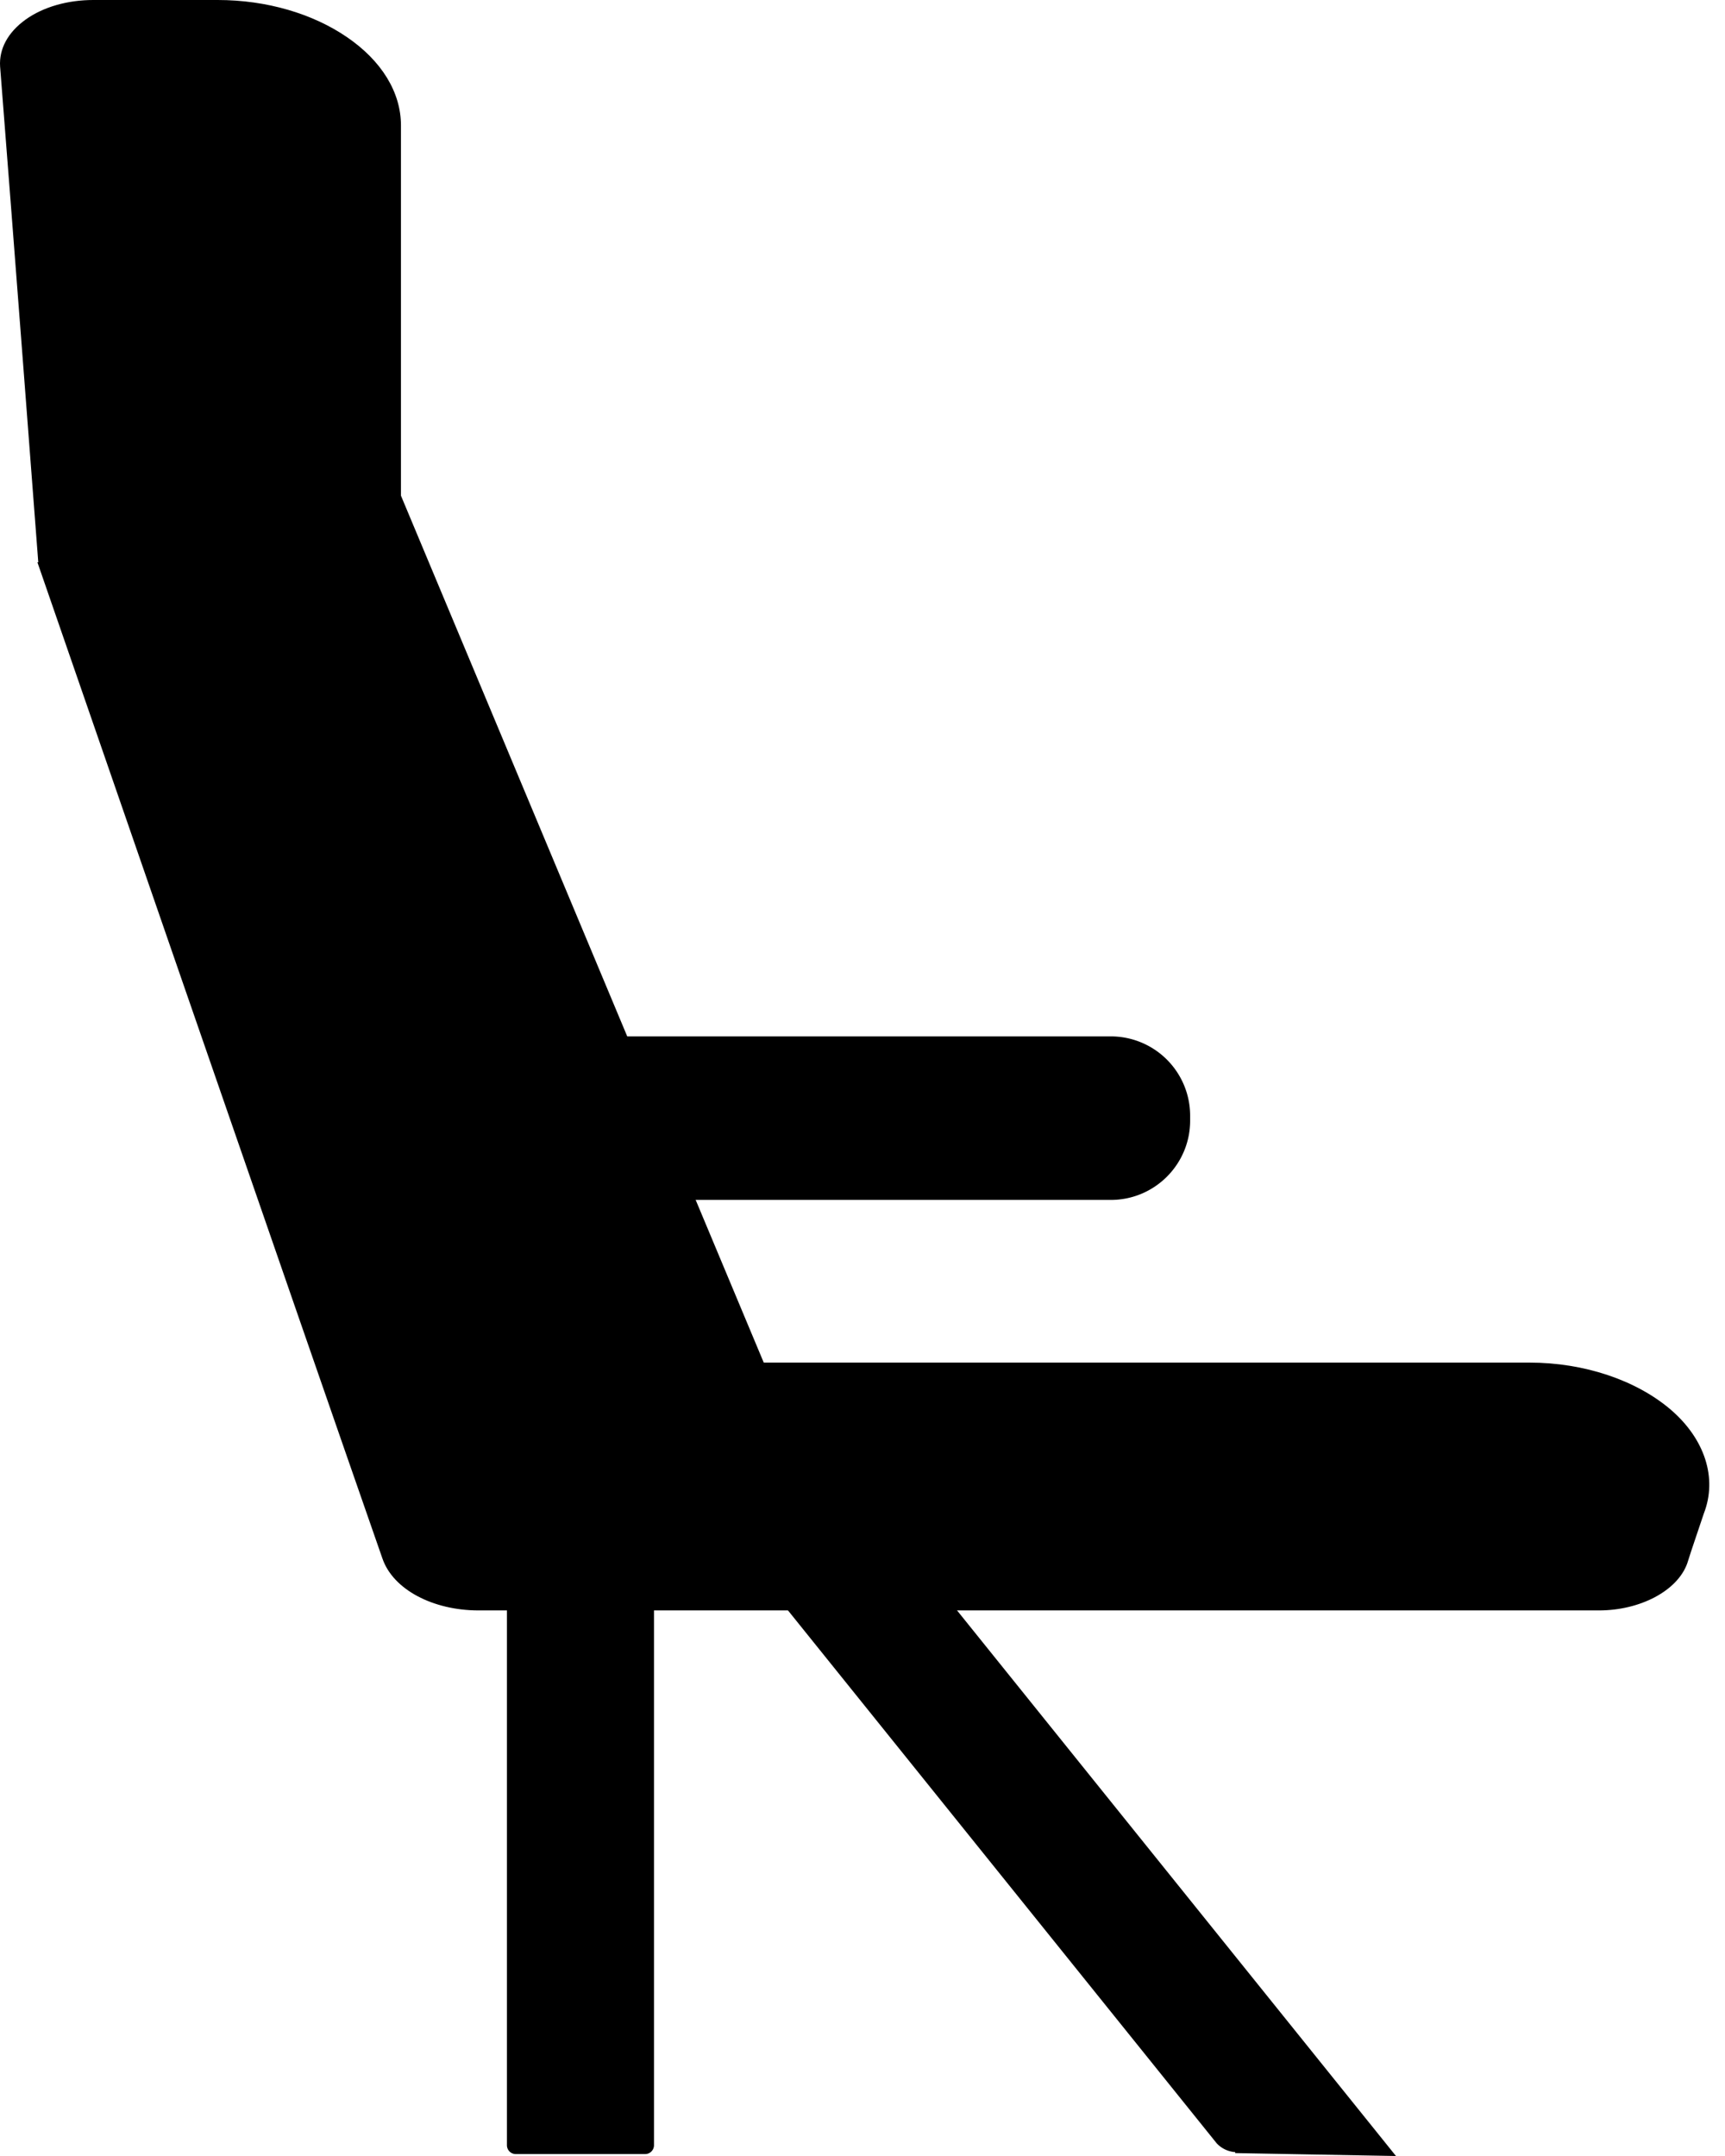 <svg width="16" height="20" viewBox="0 0 16 20" xmlns="http://www.w3.org/2000/svg"><path d="M.355 5.216S.11 1.999.001.618C-.01.454.073.3.237.182.401.064.628 0 .865 0h1.154c.455 0 .882.127 1.2.345.319.218.5.51.5.818v3.435l3.365 8.042h7.102c.509 0 .99.163 1.31.436.317.272.435.636.308.963-.054.164-.109.318-.154.463-.091.255-.437.437-.819.437H4.438c-.418 0-.791-.191-.891-.482-.682-1.954-3.2-9.241-3.2-9.241h.008Z"/><path d="M10.303 9.614H4.274a.736.736 0 0 0-.736.736v.045c0 .407.33.736.736.736h6.029c.407 0 .736-.33.736-.736v-.045a.736.736 0 0 0-.736-.736ZM11.458 19.964a.259.259 0 0 1-.173-.082l-4.992-6.206.91-.818L12.948 20l-1.491-.027v-.01ZM5.984 14.357h-1.2a.082.082 0 0 0-.082.082V19.9c0 .045.036.082.082.082h1.2a.082.082 0 0 0 .082-.082v-5.461a.082.082 0 0 0-.082-.082Z"/></svg>

